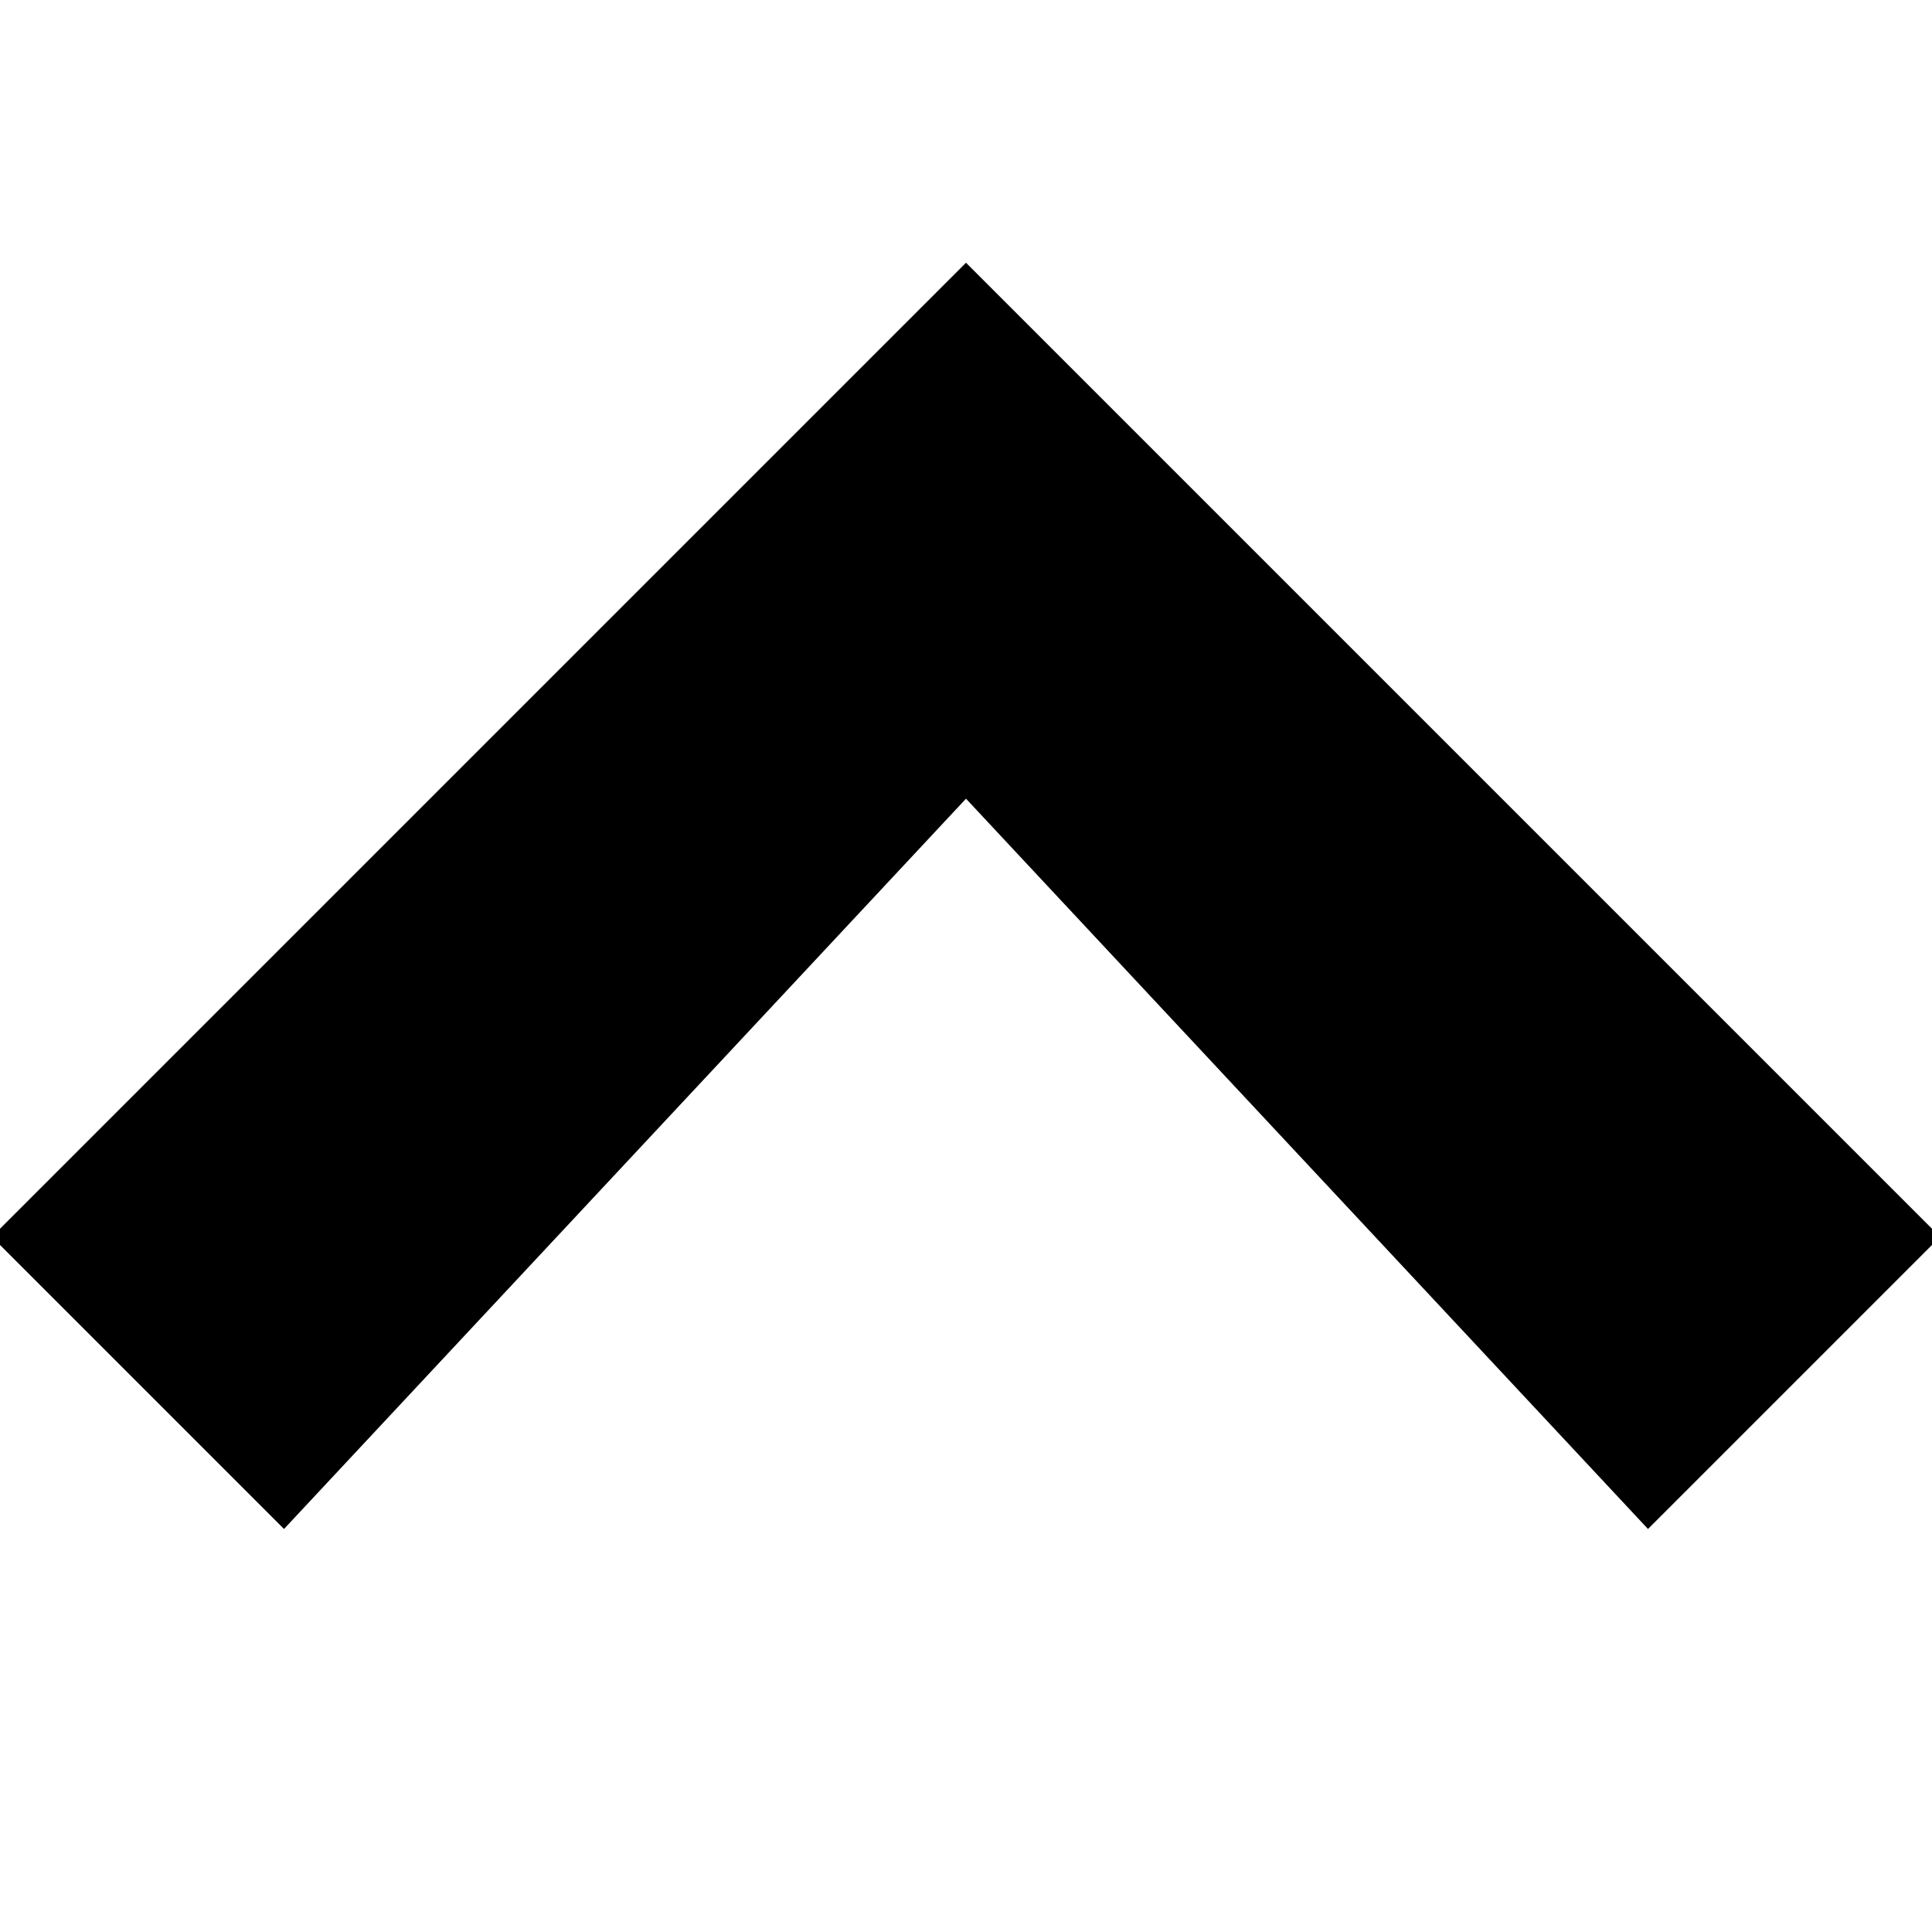 <svg xmlns="http://www.w3.org/2000/svg" xmlns:var="https://github.com/cascornelissen/svg-spritemap-webpack-plugin/" viewBox="0 0 500 500">
  <path var:color.fill="#000" d="M250 68l252.1 252.1-75.6 75.6-176.5-189-176.5 189-75.6-75.6L250 68z"/>
</svg>
